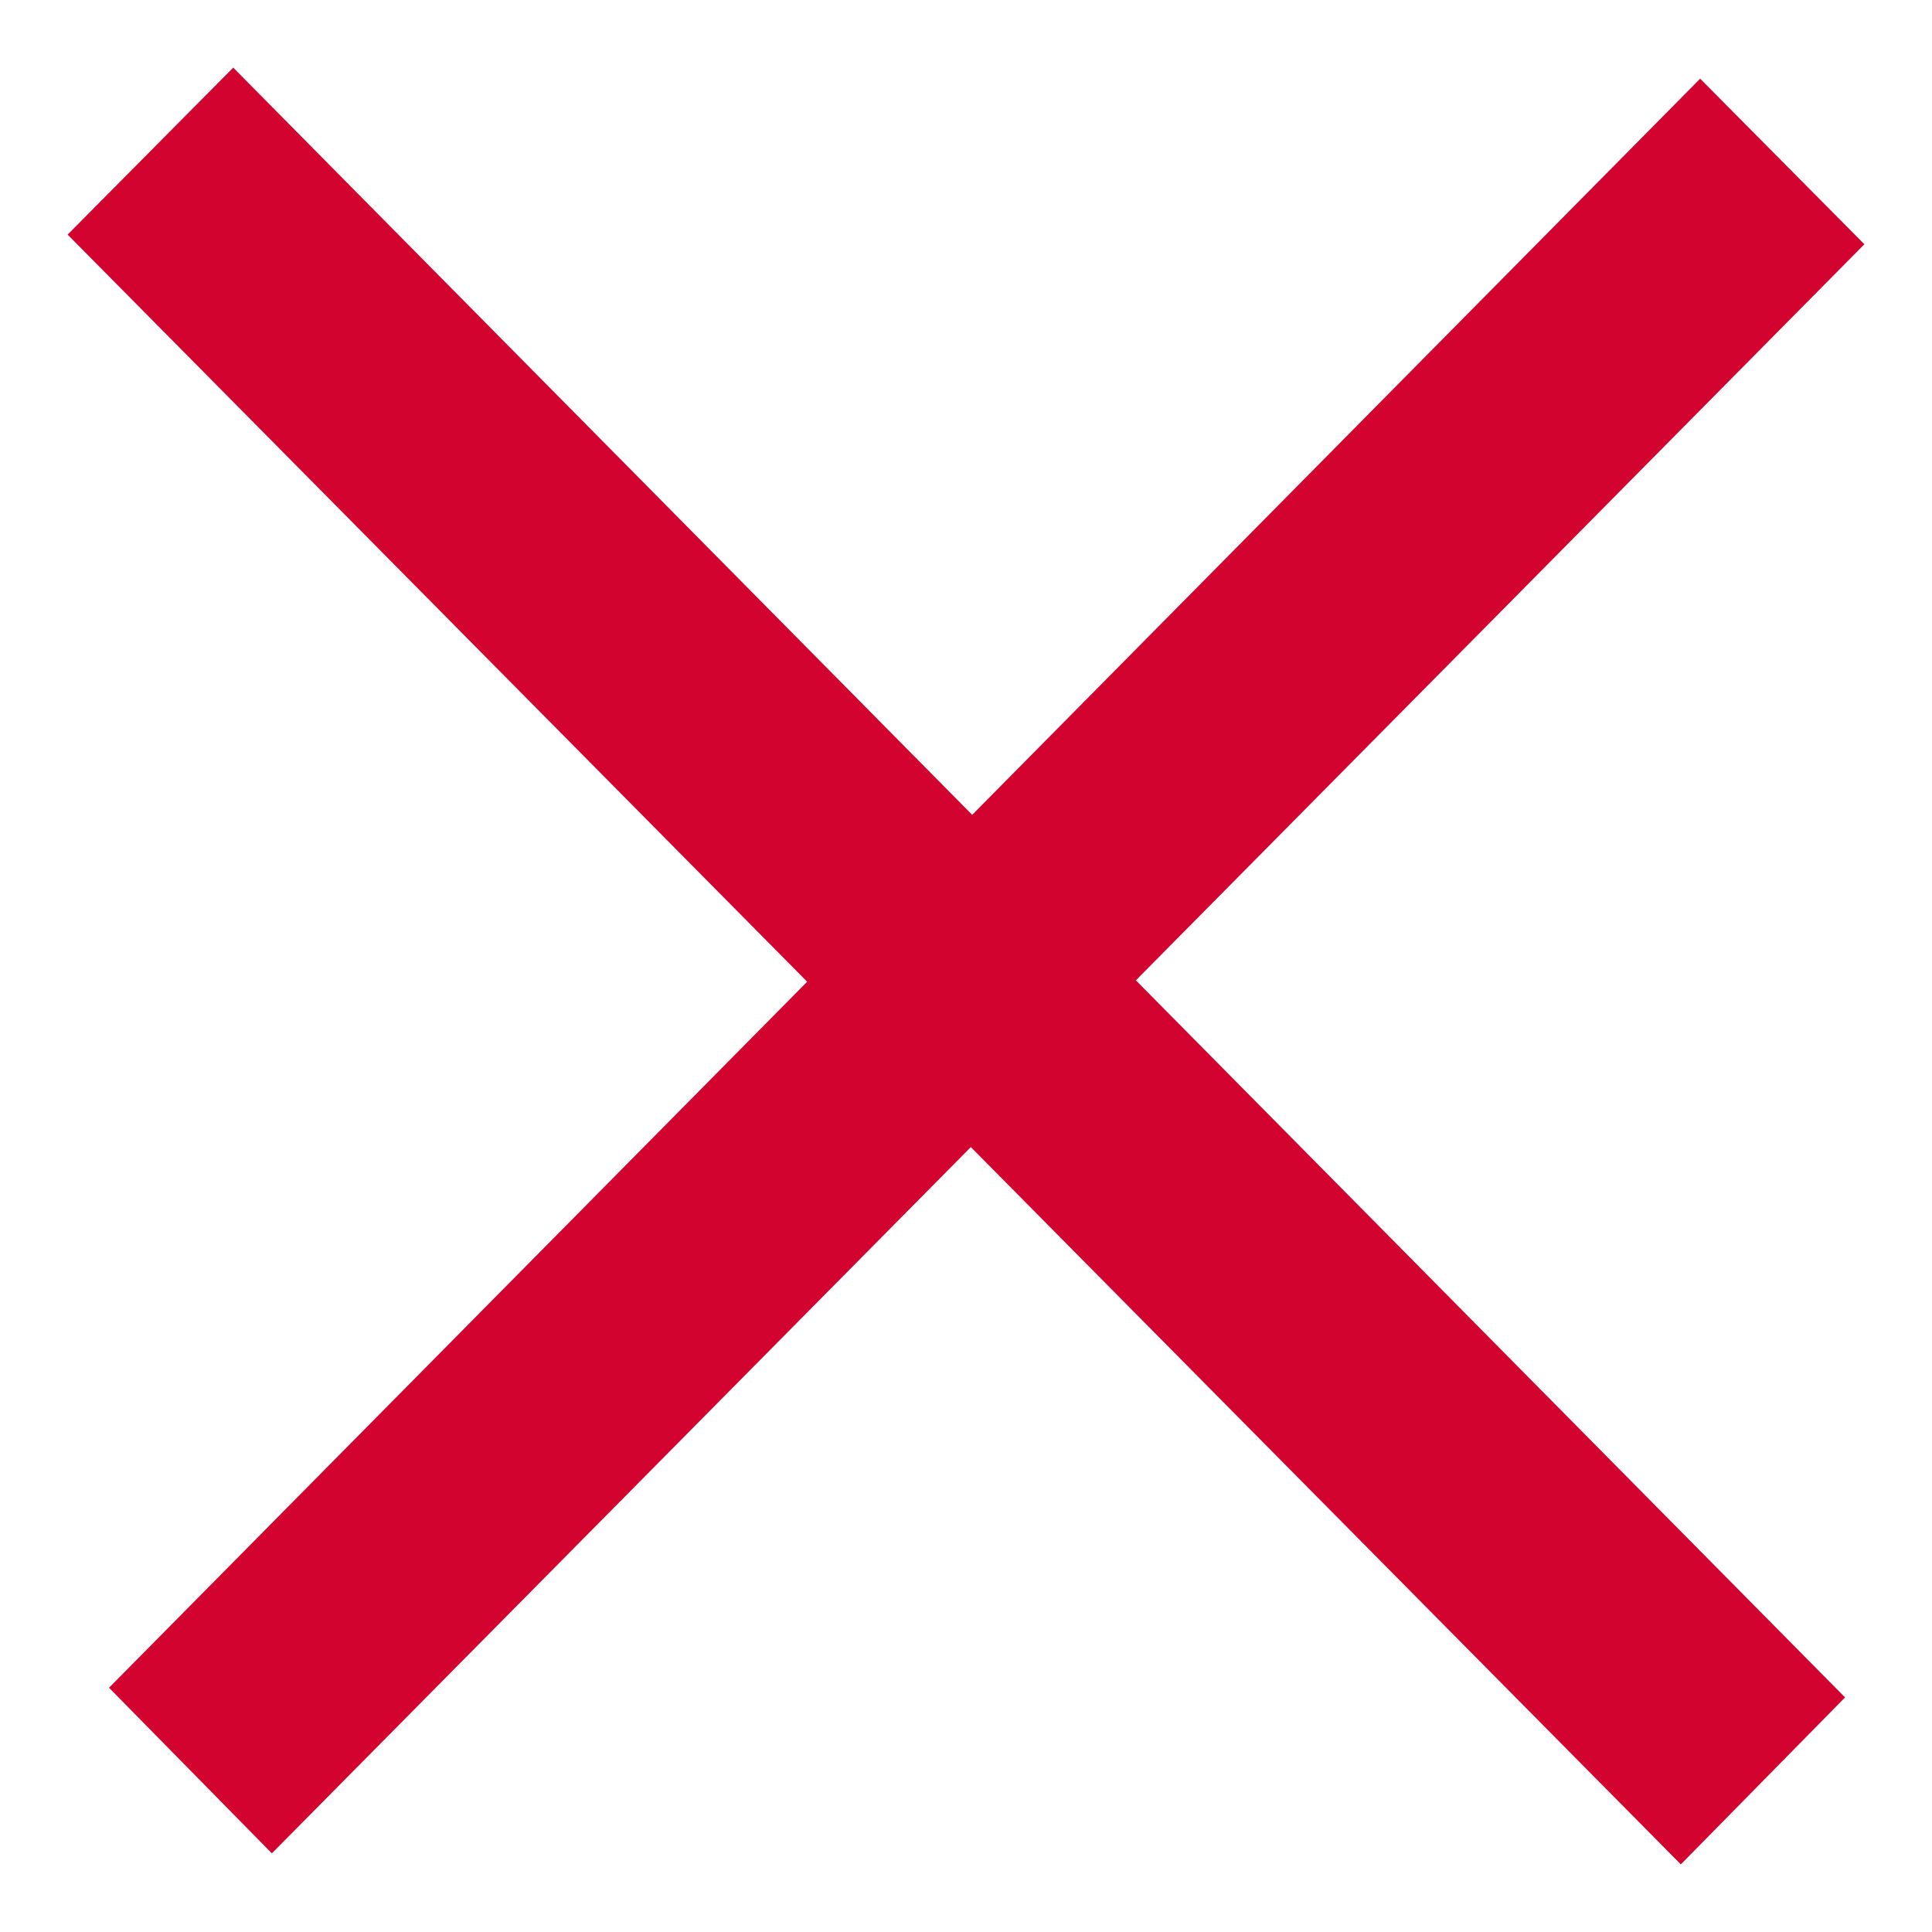 <svg id="Calque_1" data-name="Calque 1" xmlns="http://www.w3.org/2000/svg" width="14" height="14" viewBox="0 0 14 14"><defs><style>.cls-1{fill:#d3032f;fill-rule:evenodd;}</style></defs><title>close</title><polygon class="cls-1" points="1.69 0.49 0.49 1.7 12.18 13.51 13.37 12.3 1.69 0.49"/><polygon class="cls-1" points="12.32 0.57 0.79 12.23 1.97 13.43 13.51 1.77 12.32 0.57"/></svg>
